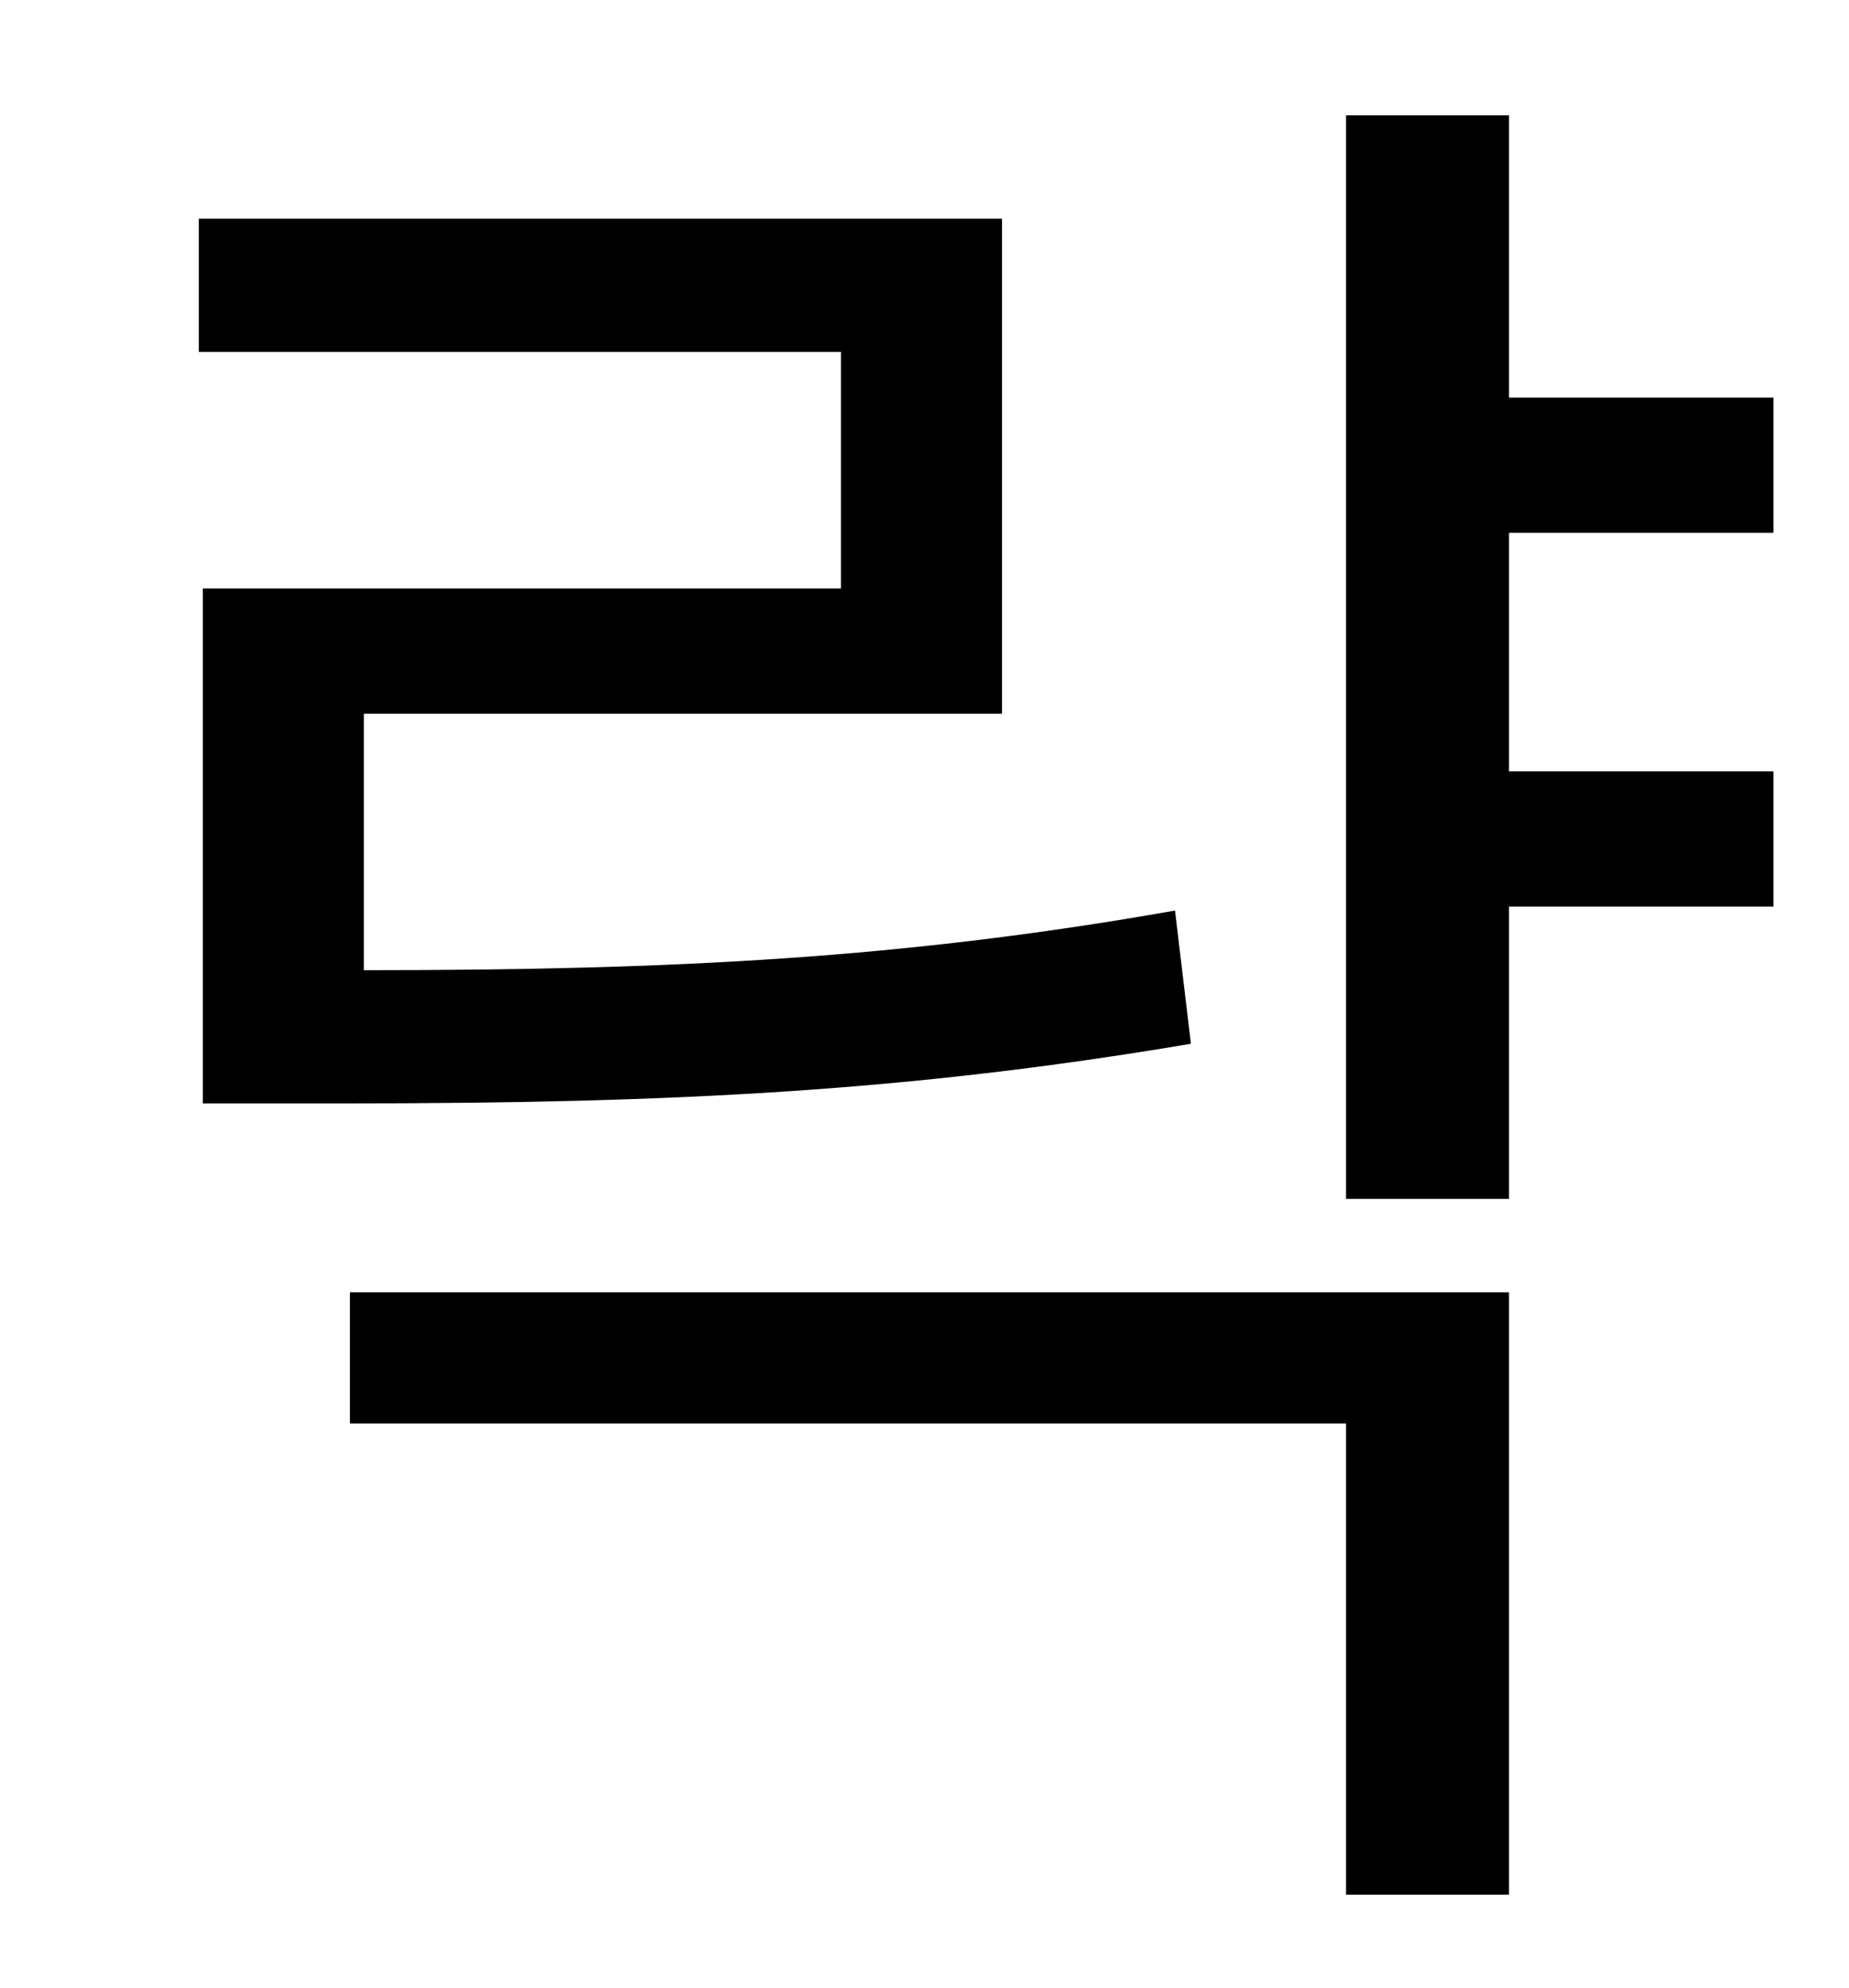 <?xml version="1.0" standalone="no"?>
<!DOCTYPE svg PUBLIC "-//W3C//DTD SVG 1.1//EN" "http://www.w3.org/Graphics/SVG/1.1/DTD/svg11.dtd" >
<svg xmlns="http://www.w3.org/2000/svg" xmlns:xlink="http://www.w3.org/1999/xlink" version="1.1" viewBox="-10 0 930 1000">
   <path fill="currentColor"
d="M581 458l8 67c-142 24 -260 30 -426 30h-71v-259h321v-119h-323v-67h404v249h-321v129c157 0 272 -6 408 -30zM166 716v-66h583v303h-82v-237h-501zM882 268h-133v120h133v68h-133v147h-82v-545h82v142h133v68z" />
</svg>
